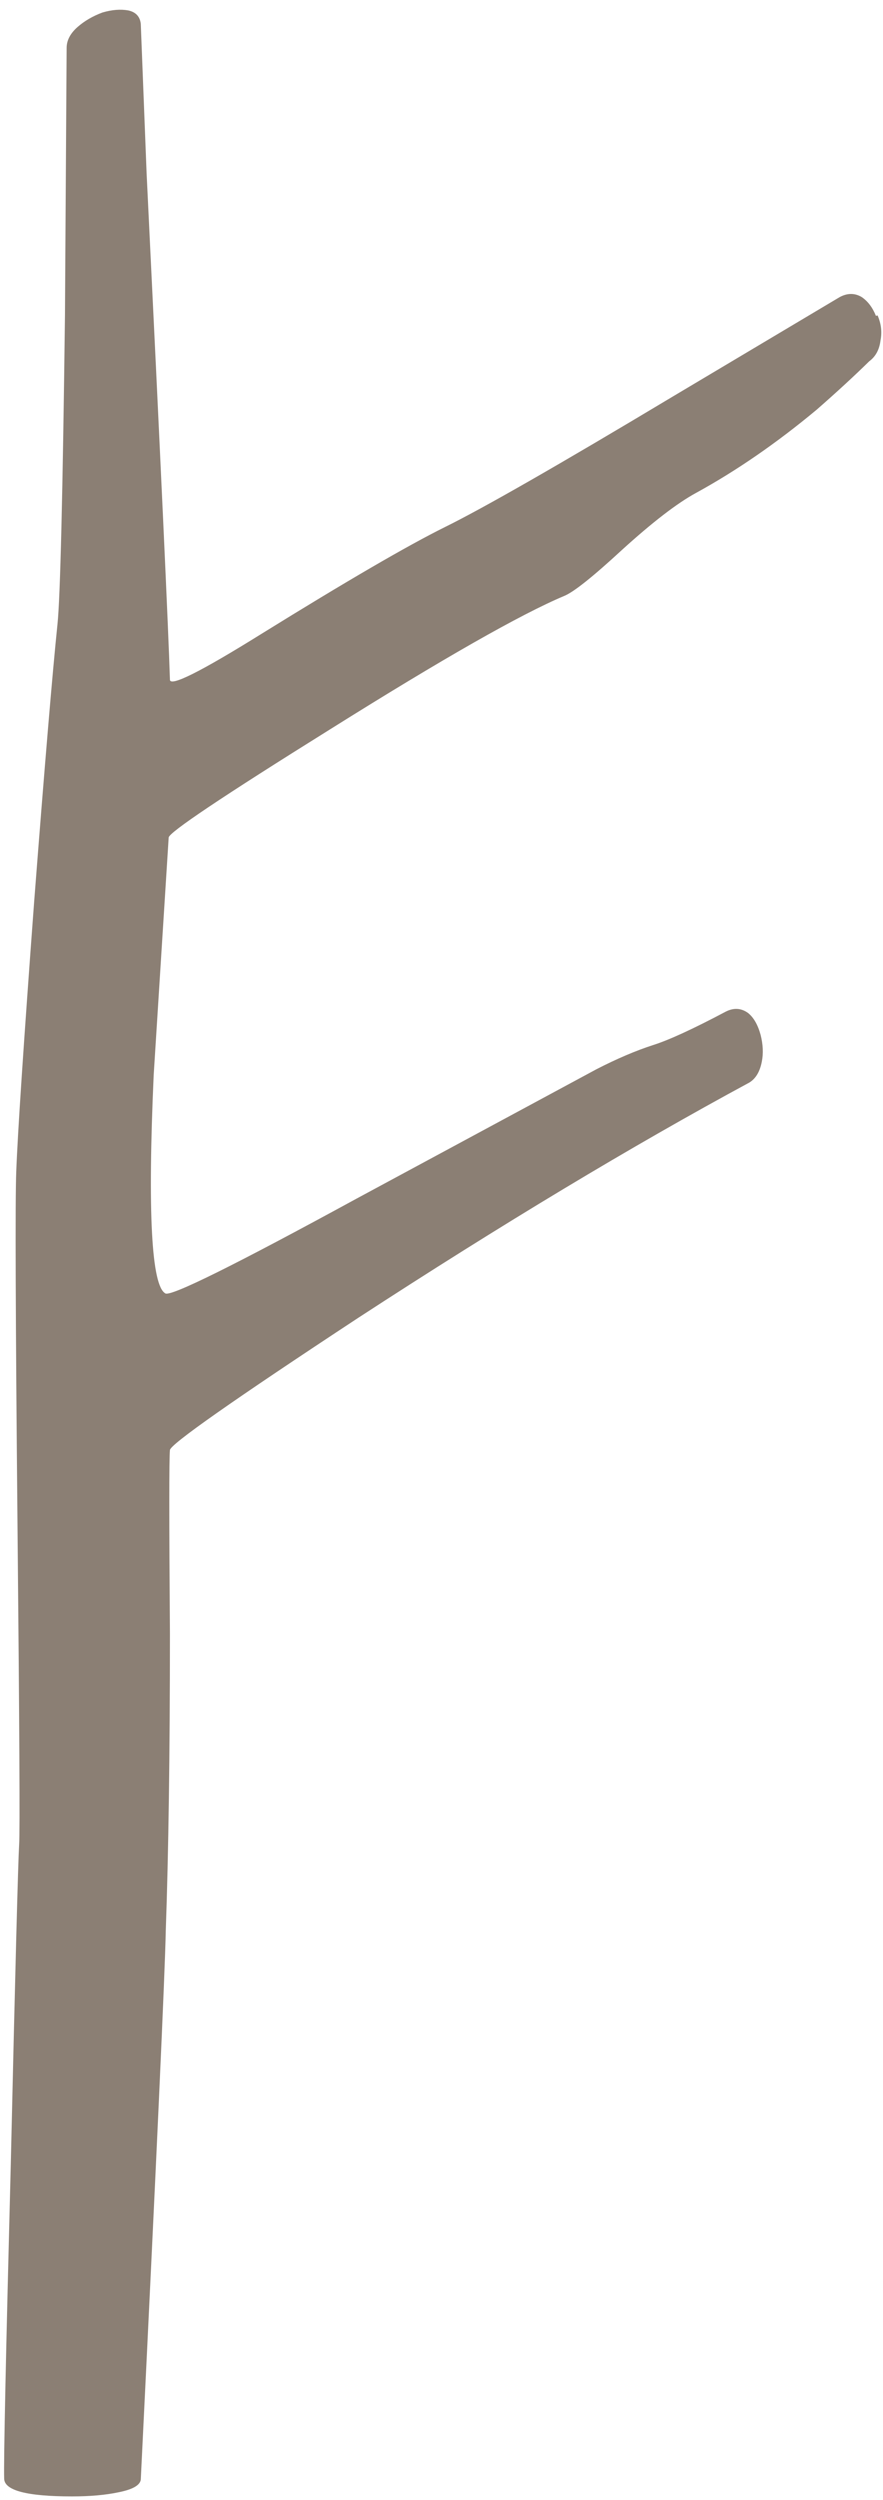 <svg xmlns="http://www.w3.org/2000/svg" viewBox="0 0 212 600"><path fill="#8B7F74" d="M210.3 75.8q-1.2-3-3.4-4.5-2.5-1.5-5.3 0l-40.3 24q-40.7 24.4-54.5 31.2-13.5 6.7-44 25.6-22 13.7-22 11-.5-16.8-5.6-121.5L33.8 5.7q-.3-2.6-3-3.2Q28 2 24.6 3q-3.5 1.3-6 3.5-2.6 2.3-2.6 5l-.4 64q-.8 64.8-1.8 74.3-1.8 17.4-5.6 66.6-3.8 51.2-4.3 64.8-.4 10 .3 84.6.7 72.5.4 76.8-.4 6.7-2 76.4Q.8 588.5 1 594.8q0 4.3 16.3 4.3 6.5 0 11.2-1 5-1 5.3-3 5.7-116.2 6-131.7 1-28.2 1-71.4-.3-41 0-44 0-2 45.3-31.8 51.6-33.6 93.8-56.4 2.3-1.4 3-5 .6-3-.3-6.5-1-3.6-3-5.2-2.5-1.8-5.4-.3-11.7 6.2-17.4 8-6.2 2-13.6 5.8l-57.5 31q-44 24-46 22.8-5-2.8-2.8-52.4l3.6-57q0-1.8 38.8-26 40.5-25.4 56.2-32 3.4-1.4 13.8-11 11-10 17.8-13.7 14.6-8 29-20 7.2-6.3 12.6-11.6 2.3-1.7 2.7-5 .6-3-.7-6z"/></svg>